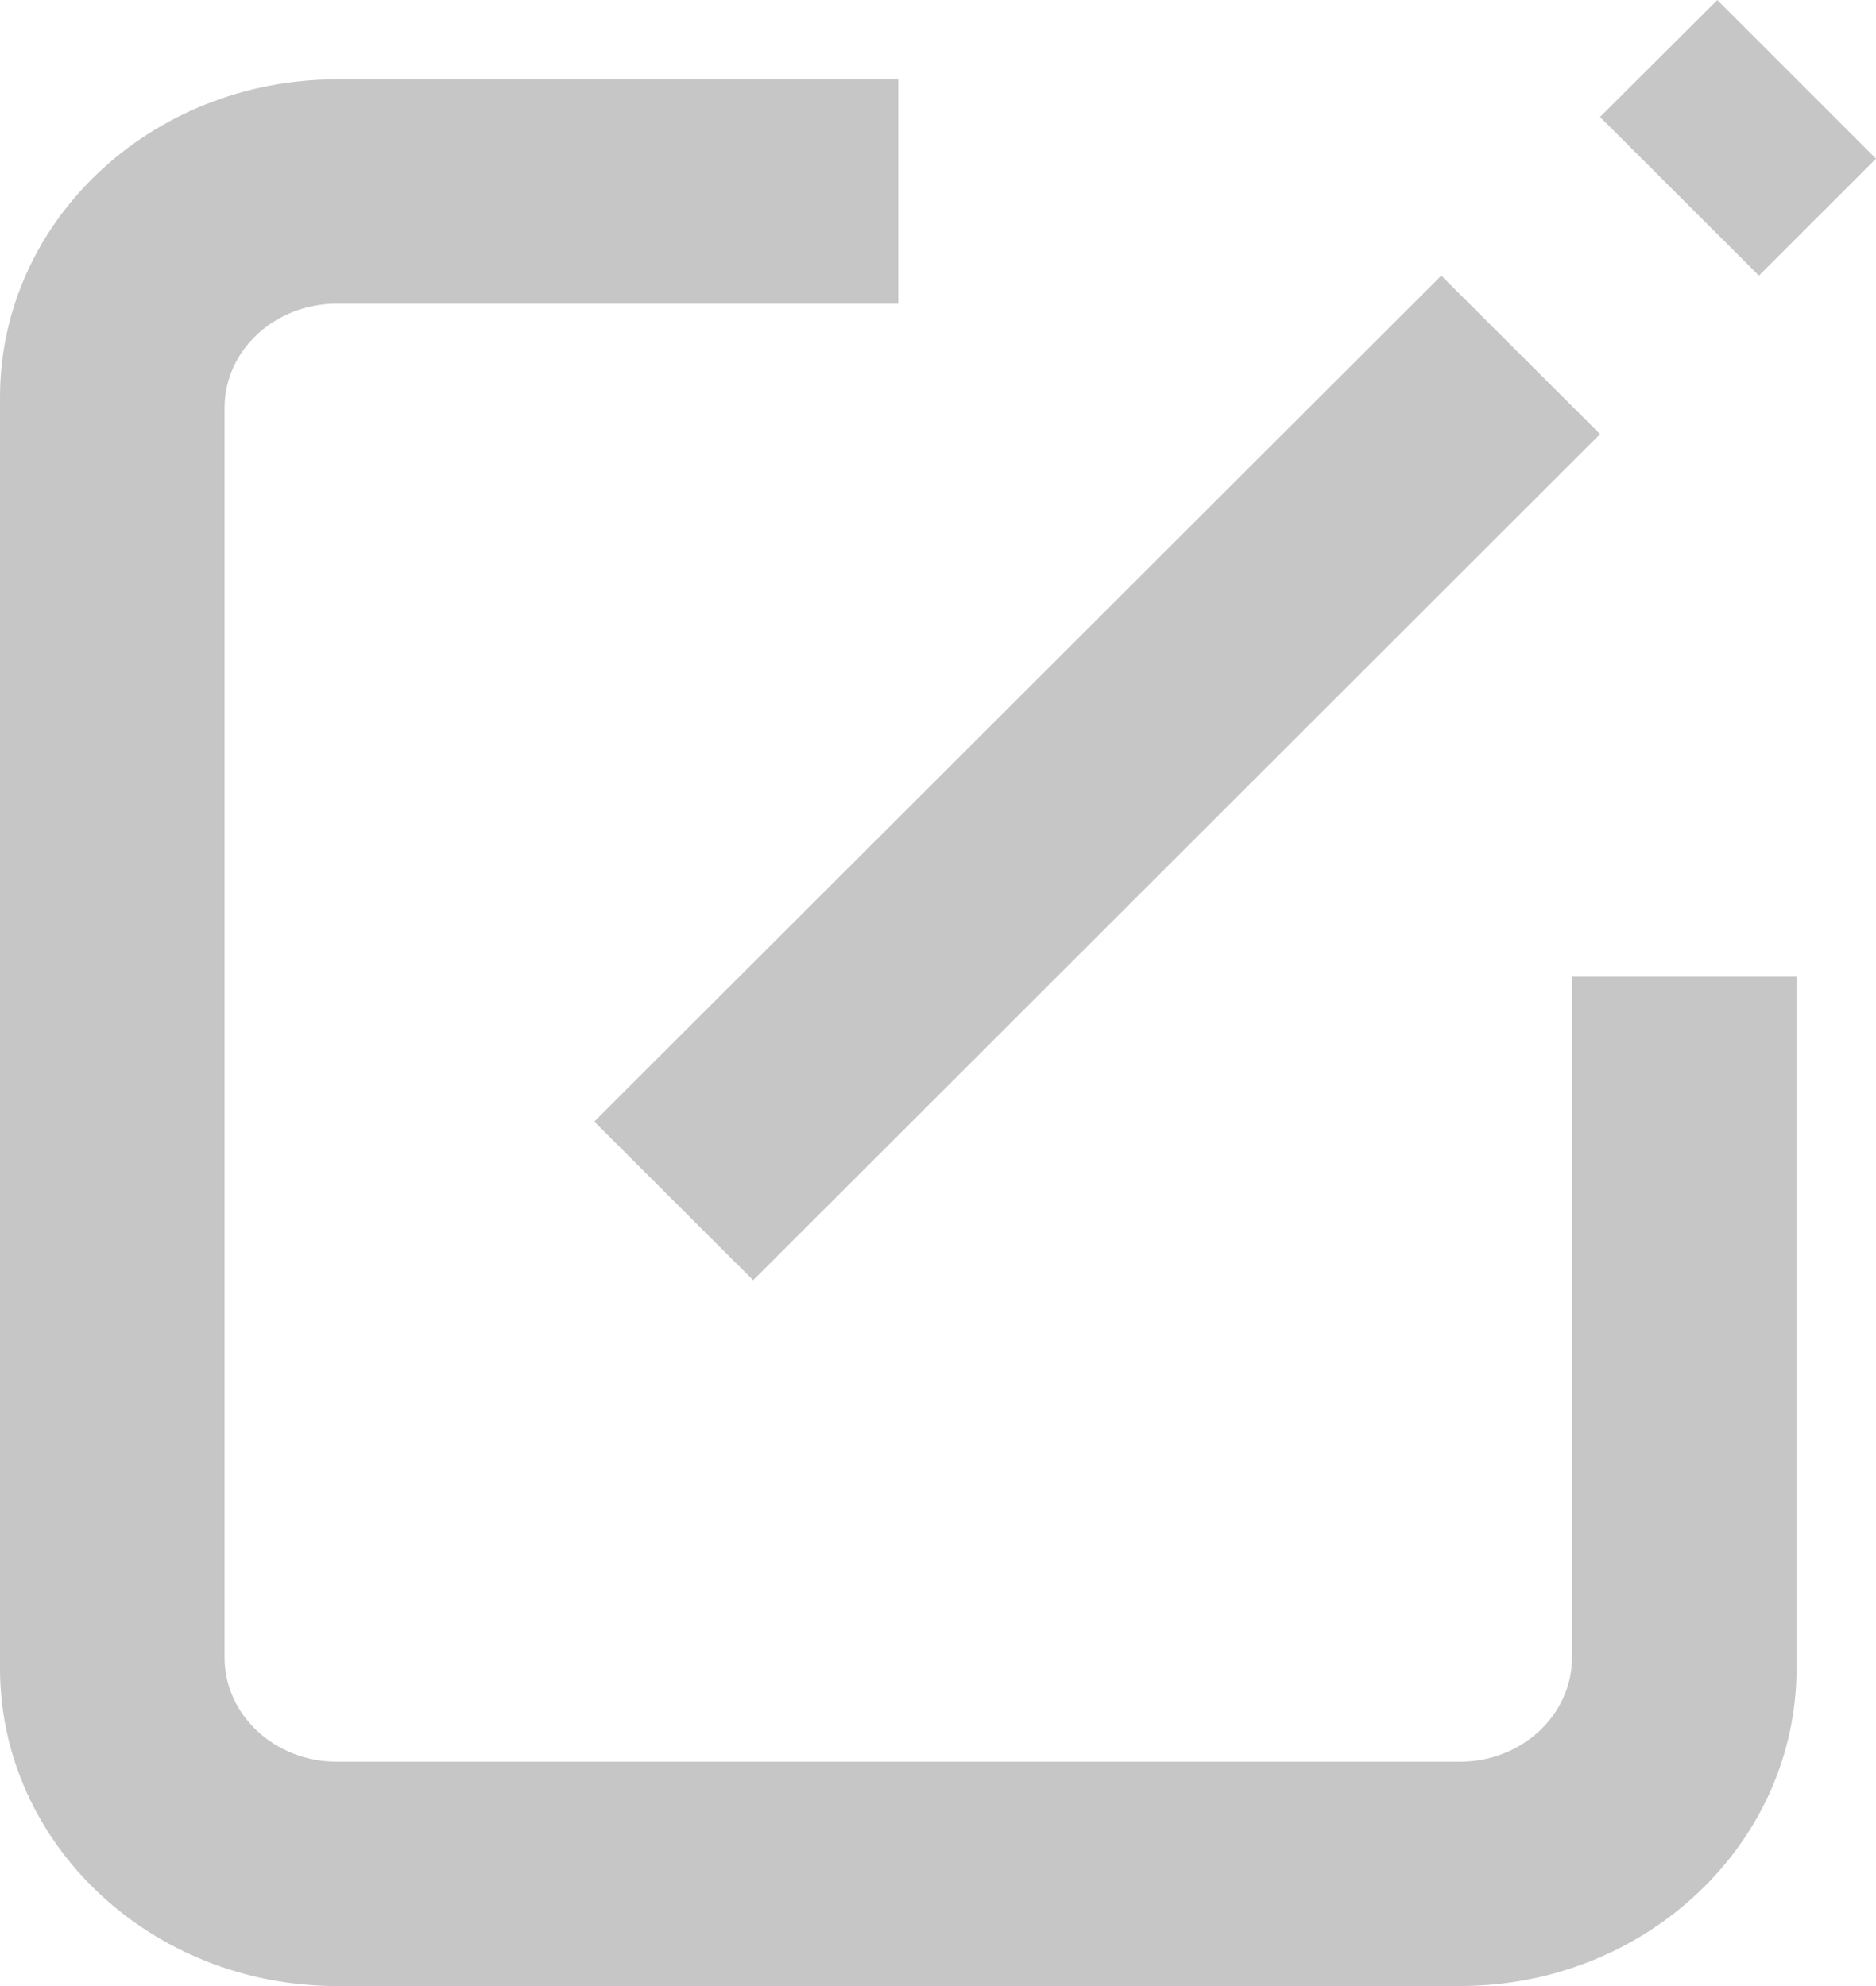 <svg xmlns="http://www.w3.org/2000/svg" width="17" height="18" viewBox="0 0 17 18">
    <path fill="#c6c6c6" fill-rule="nonzero" d="M15.939 2.498l-1.44-1.438L15.562 0 17 1.438l-1.061 1.06zm-1.44 1.437l-7.674 7.668-1.44-1.438 7.676-7.667L14.5 3.935zm-.254 4.916h2.035v6.269c0 1.59-1.366 2.88-3.052 2.88H3.053C1.367 18 0 16.71 0 15.12V3.599C0 2.009 1.367.719 3.053.719H8.14v2.033H3.053c-.562 0-1.018.422-1.018.944v11.327c0 .521.456.944 1.018.944h10.175c.562 0 1.017-.423 1.017-.944V8.851z"/>
</svg>
